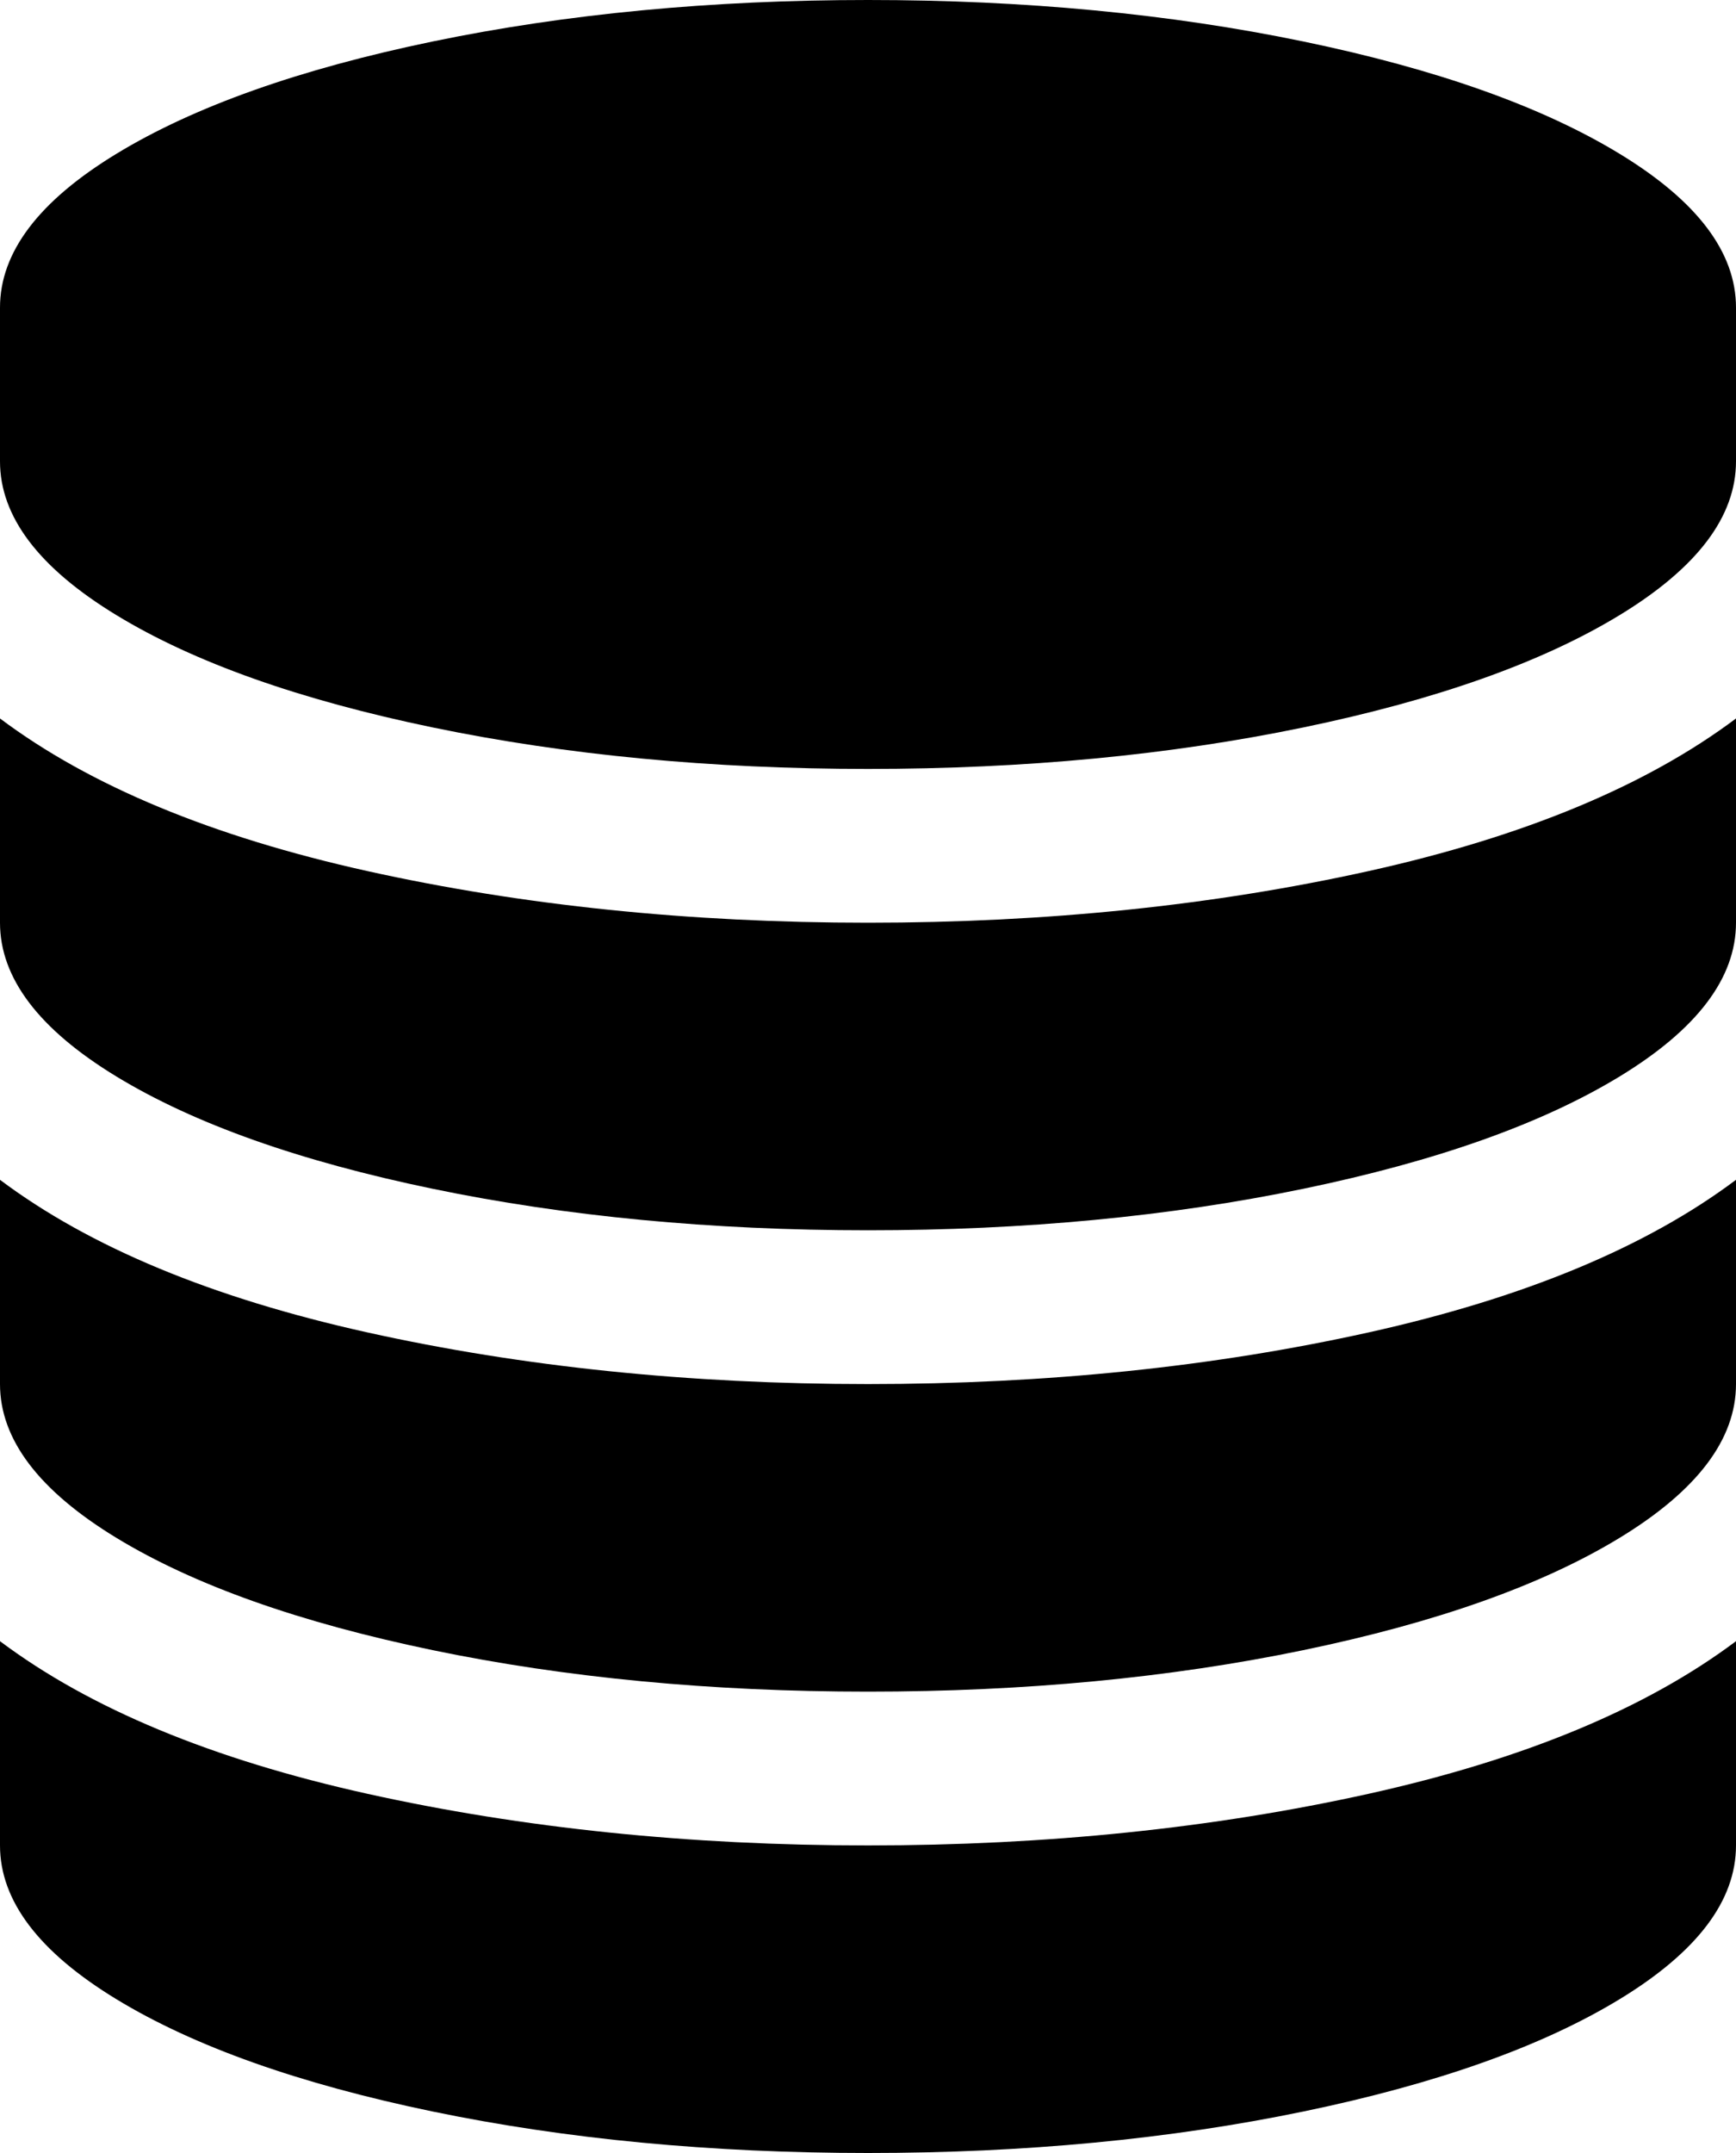 ﻿<?xml version="1.0" encoding="utf-8"?>
<svg version="1.1" xmlns:xlink="http://www.w3.org/1999/xlink" width="75px" height="93px" xmlns="http://www.w3.org/2000/svg">
  <g transform="matrix(1 0 0 1 -87 -305 )">
    <path d="M 15.869 37.626  C 22.575 39.113  29.785 39.857  37.5 39.857  C 45.215 39.857  52.425 39.113  59.131 37.626  C 65.837 36.138  71.126 33.941  75 31.035  L 75 39.857  C 75 42.244  73.324 44.459  69.971 46.5  C 66.618 48.541  62.061 50.159  56.299 51.352  C 50.537 52.546  44.271 53.143  37.5 53.143  C 30.729 53.143  24.463 52.546  18.701 51.352  C 12.939 50.159  8.382 48.541  5.029 46.5  C 1.676 44.459  0 42.244  0 39.857  L 0 31.035  C 3.874 33.941  9.163 36.138  15.869 37.626  Z M 15.869 77.483  C 22.575 78.97  29.785 79.714  37.5 79.714  C 45.215 79.714  52.425 78.97  59.131 77.483  C 65.837 75.995  71.126 73.798  75 70.892  L 75 79.714  C 75 82.102  73.324 84.316  69.971 86.357  C 66.618 88.398  62.061 90.016  56.299 91.21  C 50.537 92.403  44.271 93  37.5 93  C 30.729 93  24.463 92.403  18.701 91.21  C 12.939 90.016  8.382 88.398  5.029 86.357  C 1.676 84.316  0 82.102  0 79.714  L 0 70.892  C 3.874 73.798  9.163 75.995  15.869 77.483  Z M 15.869 57.554  C 22.575 59.042  29.785 59.786  37.5 59.786  C 45.215 59.786  52.425 59.042  59.131 57.554  C 65.837 56.066  71.126 53.869  75 50.963  L 75 59.786  C 75 62.173  73.324 64.387  69.971 66.429  C 66.618 68.47  62.061 70.087  56.299 71.281  C 50.537 72.475  44.271 73.071  37.5 73.071  C 30.729 73.071  24.463 72.475  18.701 71.281  C 12.939 70.087  8.382 68.47  5.029 66.429  C 1.676 64.387  0 62.173  0 59.786  L 0 50.963  C 3.874 53.869  9.163 56.066  15.869 57.554  Z M 18.701 1.79  C 24.463 0.597  30.729 0  37.5 0  C 44.271 0  50.537 0.597  56.299 1.79  C 62.061 2.984  66.618 4.602  69.971 6.643  C 73.324 8.684  75 10.898  75 13.286  L 75 19.929  C 75 22.316  73.324 24.53  69.971 26.571  C 66.618 28.613  62.061 30.23  56.299 31.424  C 50.537 32.617  44.271 33.214  37.5 33.214  C 30.729 33.214  24.463 32.617  18.701 31.424  C 12.939 30.23  8.382 28.613  5.029 26.571  C 1.676 24.53  0 22.316  0 19.929  L 0 13.286  C 0 10.898  1.676 8.684  5.029 6.643  C 8.382 4.602  12.939 2.984  18.701 1.79  Z " fill-rule="nonzero" fill="#000000" stroke="none" transform="matrix(1 0 0 1 87 305 )" />
  </g>
</svg>